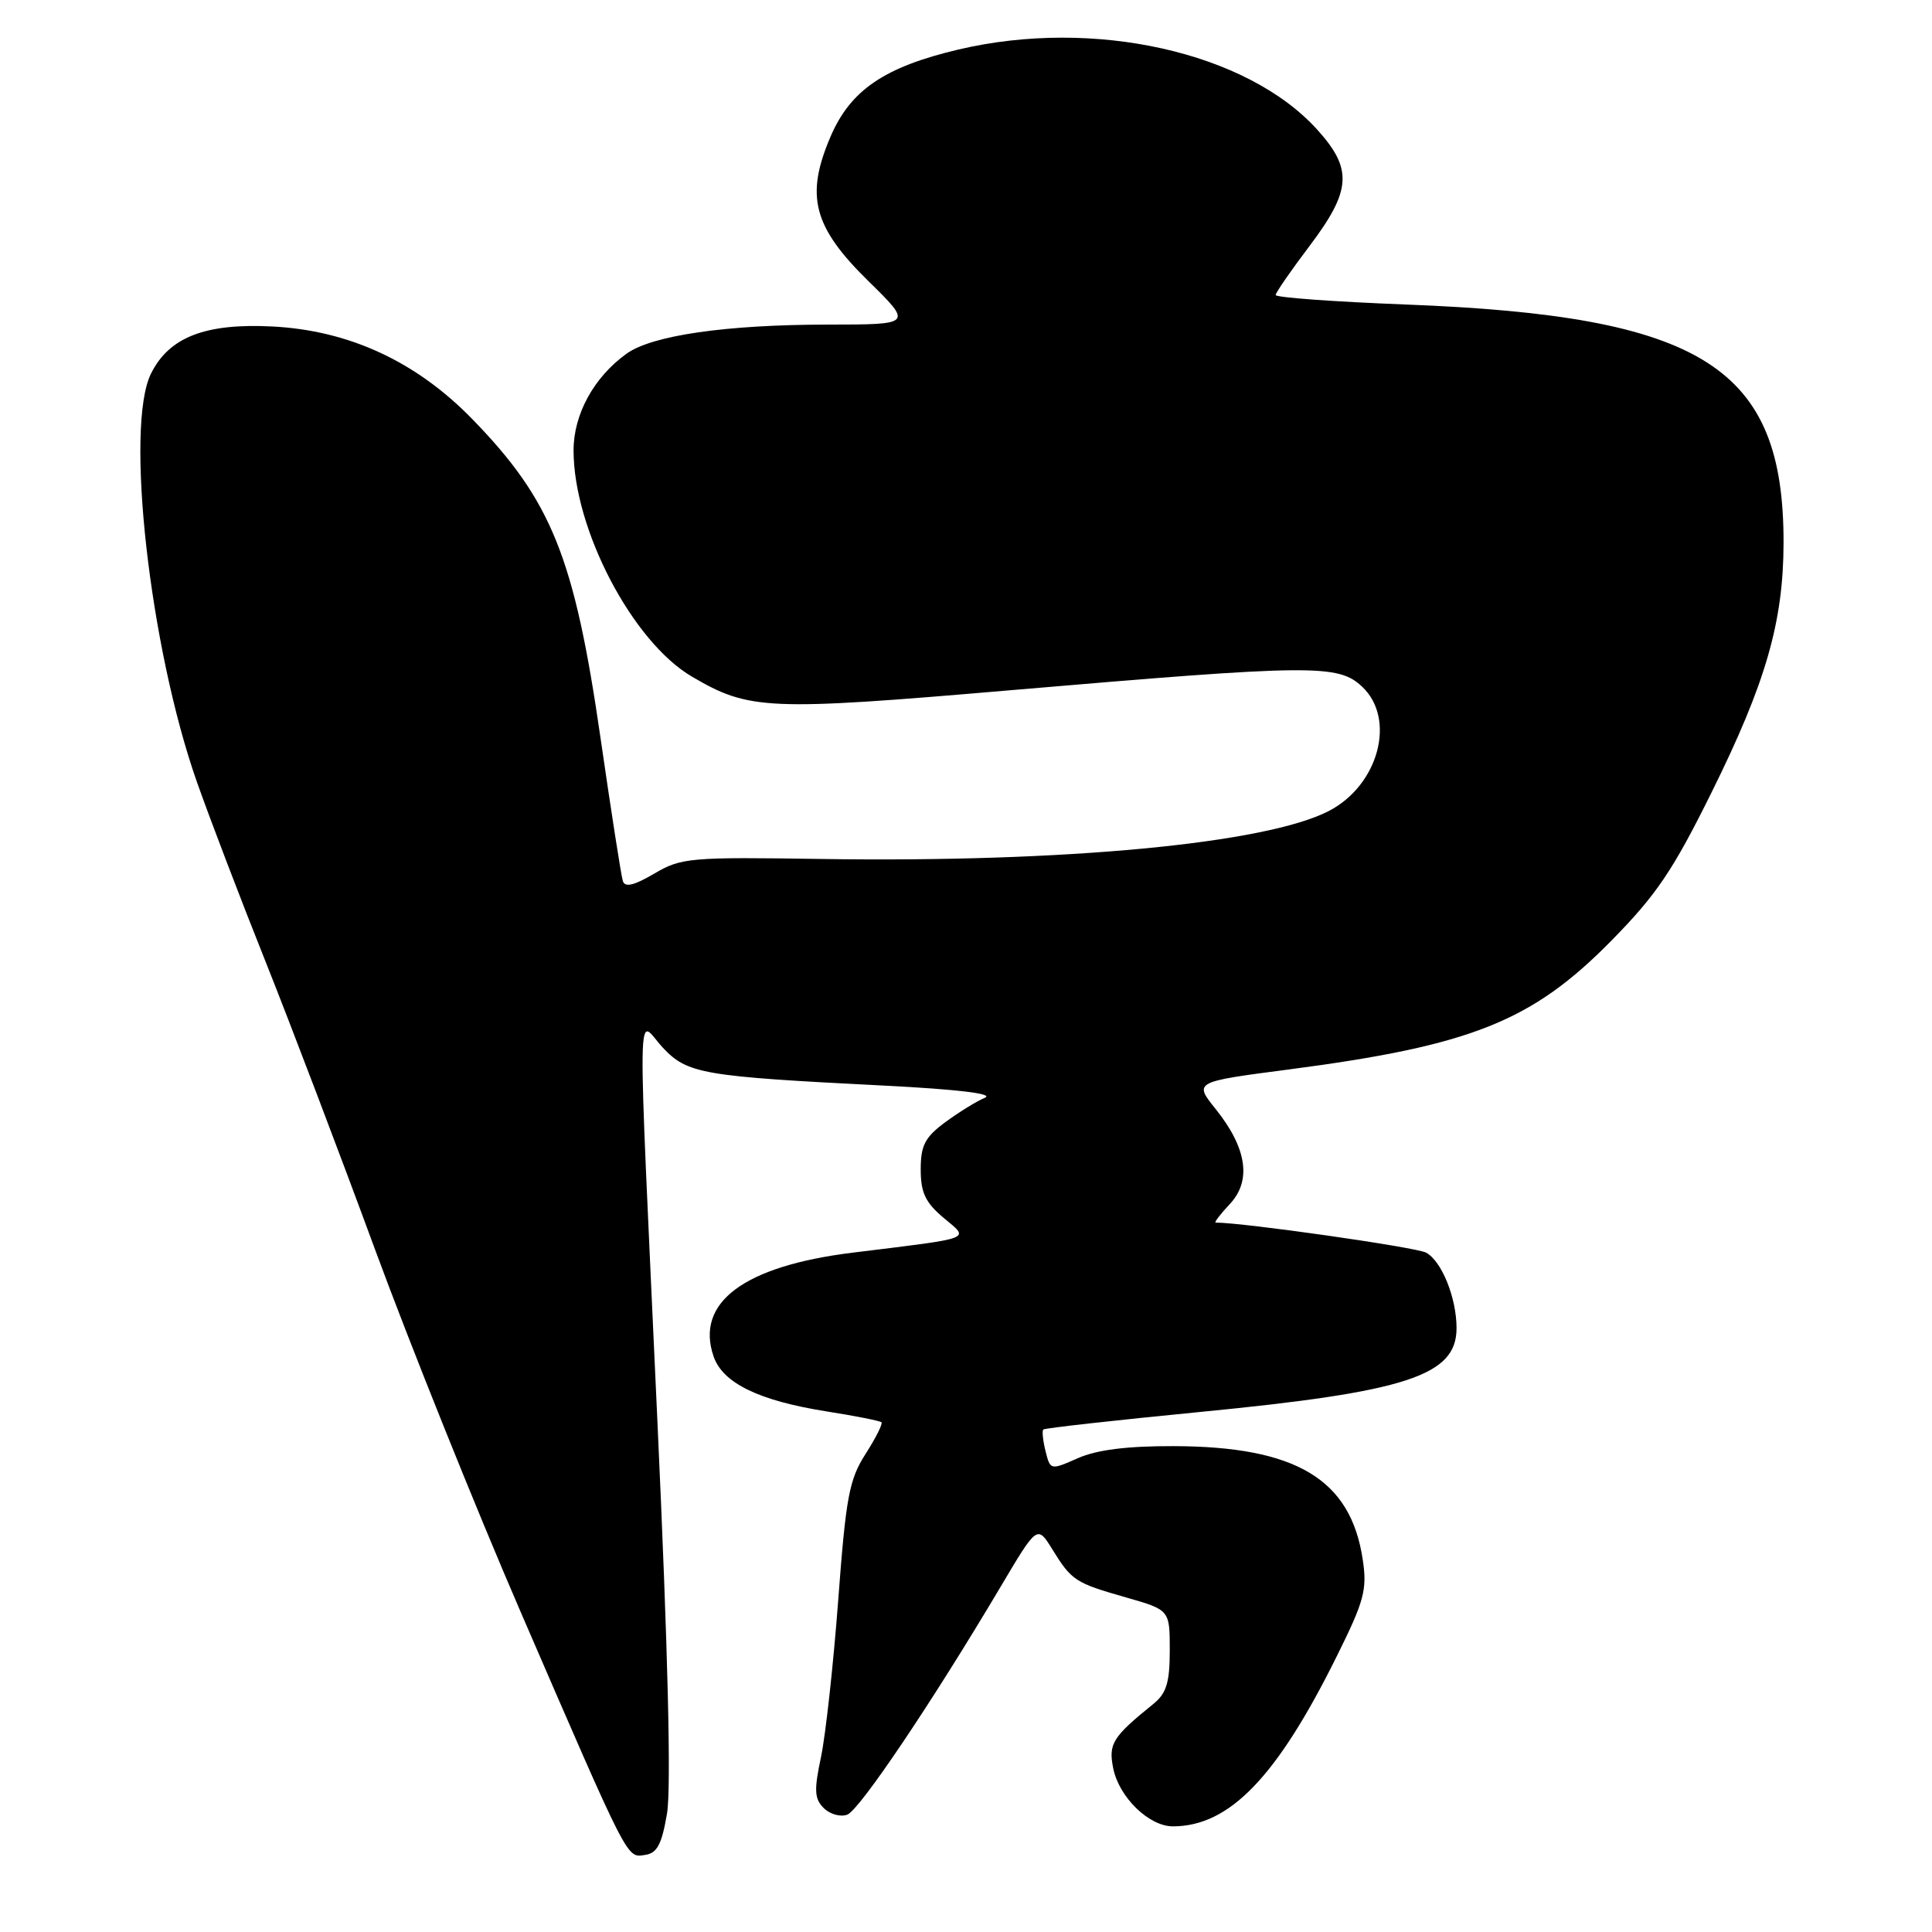 <?xml version="1.0" encoding="UTF-8" standalone="no"?>
<!DOCTYPE svg PUBLIC "-//W3C//DTD SVG 1.1//EN" "http://www.w3.org/Graphics/SVG/1.1/DTD/svg11.dtd" >
<svg xmlns="http://www.w3.org/2000/svg" xmlns:xlink="http://www.w3.org/1999/xlink" version="1.1" viewBox="0 0 256 256">
 <g >
 <path fill="currentColor"
d=" M 88.38 240.32 C 88.95 236.94 88.52 218.93 87.11 188.32 C 84.42 129.39 84.34 135.08 87.81 138.80 C 91.08 142.29 93.03 142.63 117.00 143.84 C 126.90 144.34 131.78 144.93 130.50 145.46 C 129.40 145.92 127.04 147.38 125.25 148.70 C 122.56 150.69 122.00 151.77 122.00 154.96 C 122.00 158.03 122.62 159.34 125.02 161.36 C 128.49 164.28 129.30 163.97 113.01 165.98 C 98.56 167.76 92.09 172.59 94.56 179.75 C 95.78 183.27 100.55 185.59 109.47 187.01 C 113.31 187.61 116.60 188.27 116.80 188.46 C 116.99 188.66 116.04 190.55 114.69 192.66 C 112.52 196.04 112.09 198.37 111.07 212.00 C 110.43 220.53 109.40 229.88 108.79 232.80 C 107.85 237.22 107.91 238.34 109.15 239.58 C 109.97 240.40 111.38 240.79 112.27 240.45 C 113.91 239.82 123.54 225.50 132.57 210.28 C 137.44 202.07 137.44 202.07 139.43 205.28 C 142.02 209.46 142.45 209.74 149.25 211.68 C 155.00 213.33 155.00 213.33 155.00 218.67 C 155.00 222.94 154.56 224.37 152.85 225.76 C 147.40 230.17 146.85 231.05 147.51 234.32 C 148.28 238.14 152.24 242.00 155.41 242.00 C 162.91 242.00 169.20 235.47 177.14 219.44 C 180.78 212.11 181.17 210.63 180.57 206.65 C 178.98 196.00 171.74 191.66 155.50 191.62 C 149.35 191.60 145.34 192.11 142.84 193.21 C 139.19 194.82 139.17 194.81 138.54 192.29 C 138.19 190.90 138.06 189.61 138.24 189.42 C 138.43 189.23 147.79 188.19 159.04 187.09 C 186.42 184.43 193.00 182.28 193.00 175.99 C 193.00 171.97 191.03 167.09 188.96 165.98 C 187.61 165.26 164.78 162.00 161.08 162.00 C 160.85 162.00 161.69 160.89 162.96 159.54 C 165.87 156.44 165.22 152.11 161.07 146.94 C 158.19 143.35 158.19 143.35 170.85 141.70 C 194.97 138.54 203.00 135.33 213.49 124.67 C 219.49 118.57 221.67 115.35 226.82 104.94 C 233.98 90.48 236.30 82.43 236.33 72.00 C 236.39 48.63 225.66 41.85 186.25 40.35 C 176.76 39.98 169.01 39.42 169.03 39.09 C 169.04 38.77 171.07 35.83 173.53 32.58 C 179.07 25.24 179.26 22.40 174.55 17.19 C 165.24 6.88 144.93 2.34 127.01 6.56 C 117.21 8.87 112.71 11.93 110.07 18.06 C 106.67 25.96 107.74 30.06 115.07 37.25 C 120.93 43.00 120.93 43.00 109.71 43.01 C 96.17 43.02 86.37 44.44 83.00 46.88 C 78.68 50.00 76.00 54.90 76.00 59.68 C 76.00 70.13 83.80 85.04 91.69 89.66 C 99.28 94.11 101.66 94.22 133.76 91.47 C 173.99 88.03 177.30 87.99 180.49 90.99 C 185.03 95.26 182.68 104.04 176.08 107.46 C 167.72 111.78 141.13 114.30 108.98 113.82 C 91.37 113.55 90.27 113.65 86.69 115.76 C 84.00 117.34 82.81 117.62 82.53 116.74 C 82.31 116.06 80.98 107.52 79.57 97.77 C 76.11 73.81 73.07 66.29 62.53 55.48 C 55.11 47.88 46.23 43.78 36.08 43.26 C 27.20 42.81 22.41 44.67 20.01 49.50 C 16.53 56.50 19.83 85.84 26.10 103.64 C 27.82 108.51 31.92 119.25 35.22 127.50 C 38.51 135.75 45.02 152.85 49.67 165.50 C 54.33 178.15 63.00 199.75 68.95 213.50 C 83.46 247.02 83.01 246.14 85.46 245.79 C 87.07 245.56 87.68 244.42 88.38 240.32 Z "/>
</g>
</svg>
